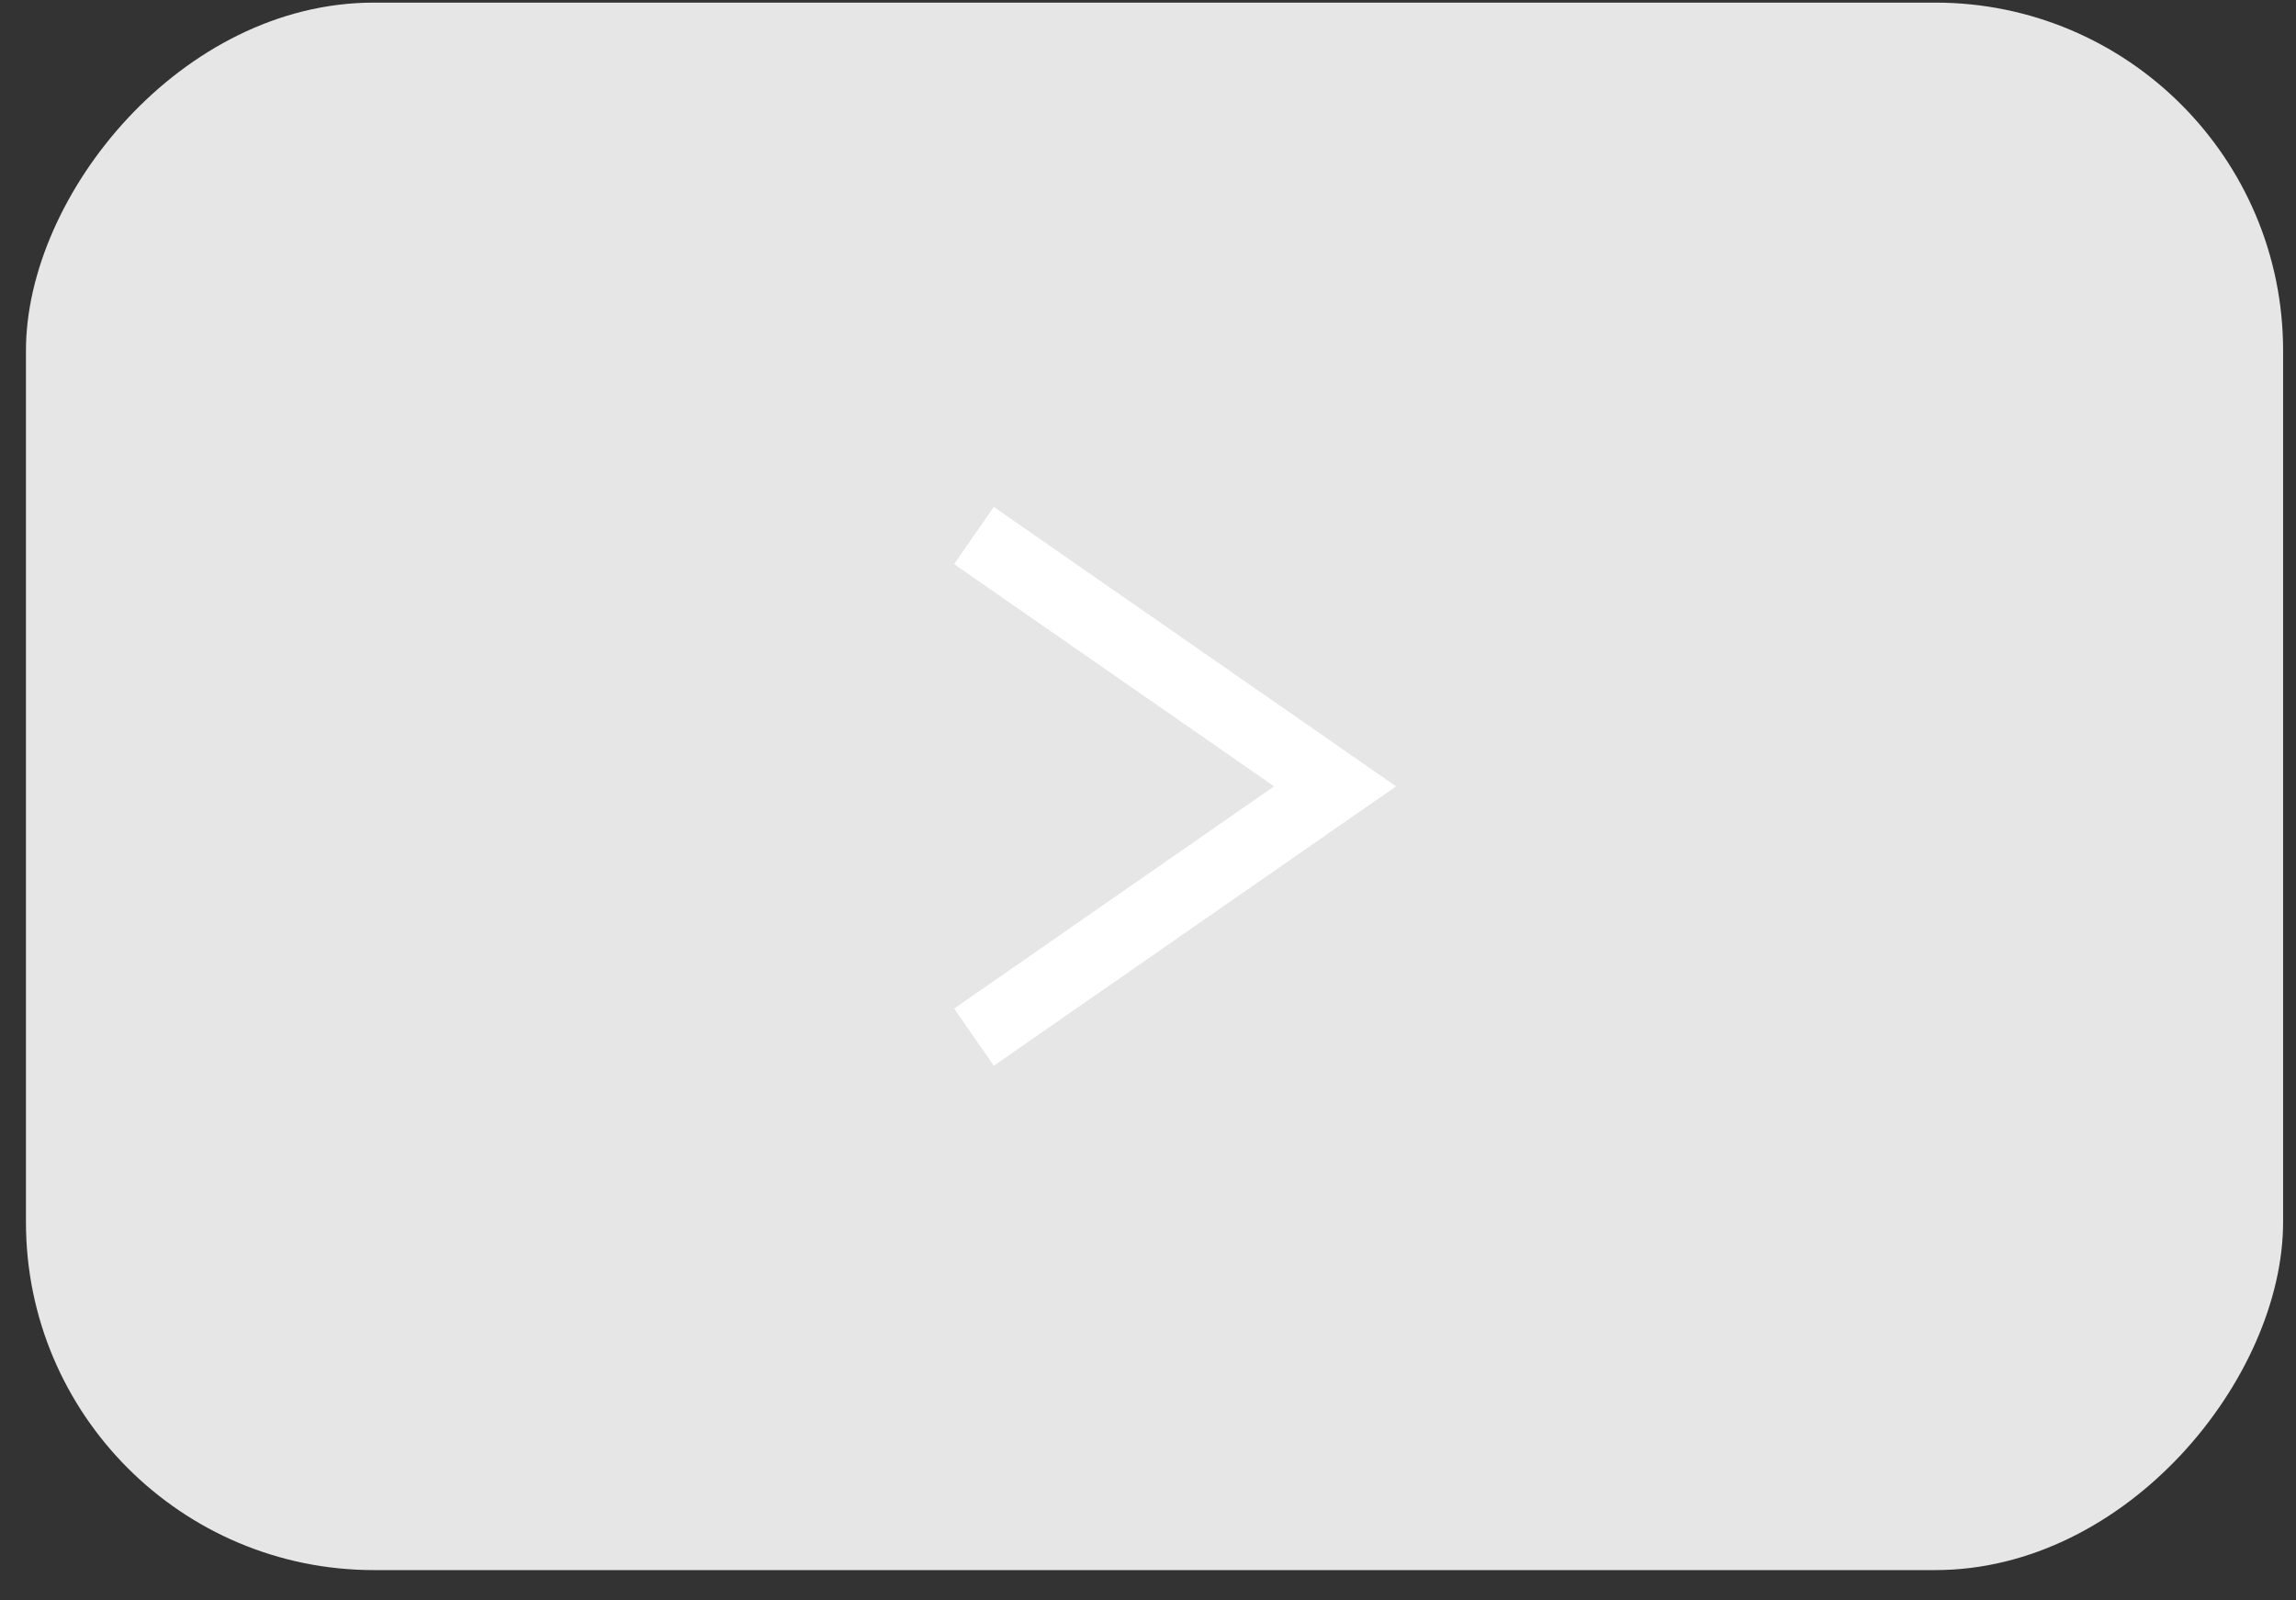 <svg width="66" height="46" viewBox="0 0 66 46" fill="none" xmlns="http://www.w3.org/2000/svg">
<rect x="0" y="0" width="66" height="46" fill="#333333" stroke="none"/>
<rect width="64.883" height="45.054" rx="10" transform="matrix(-1 0 0 1 65.629 0.075)" fill="#E6E6E6"/>
<path d="M27.997 15.393L38.378 22.602L27.997 29.811" stroke="white" stroke-width="2"/>
</svg>
